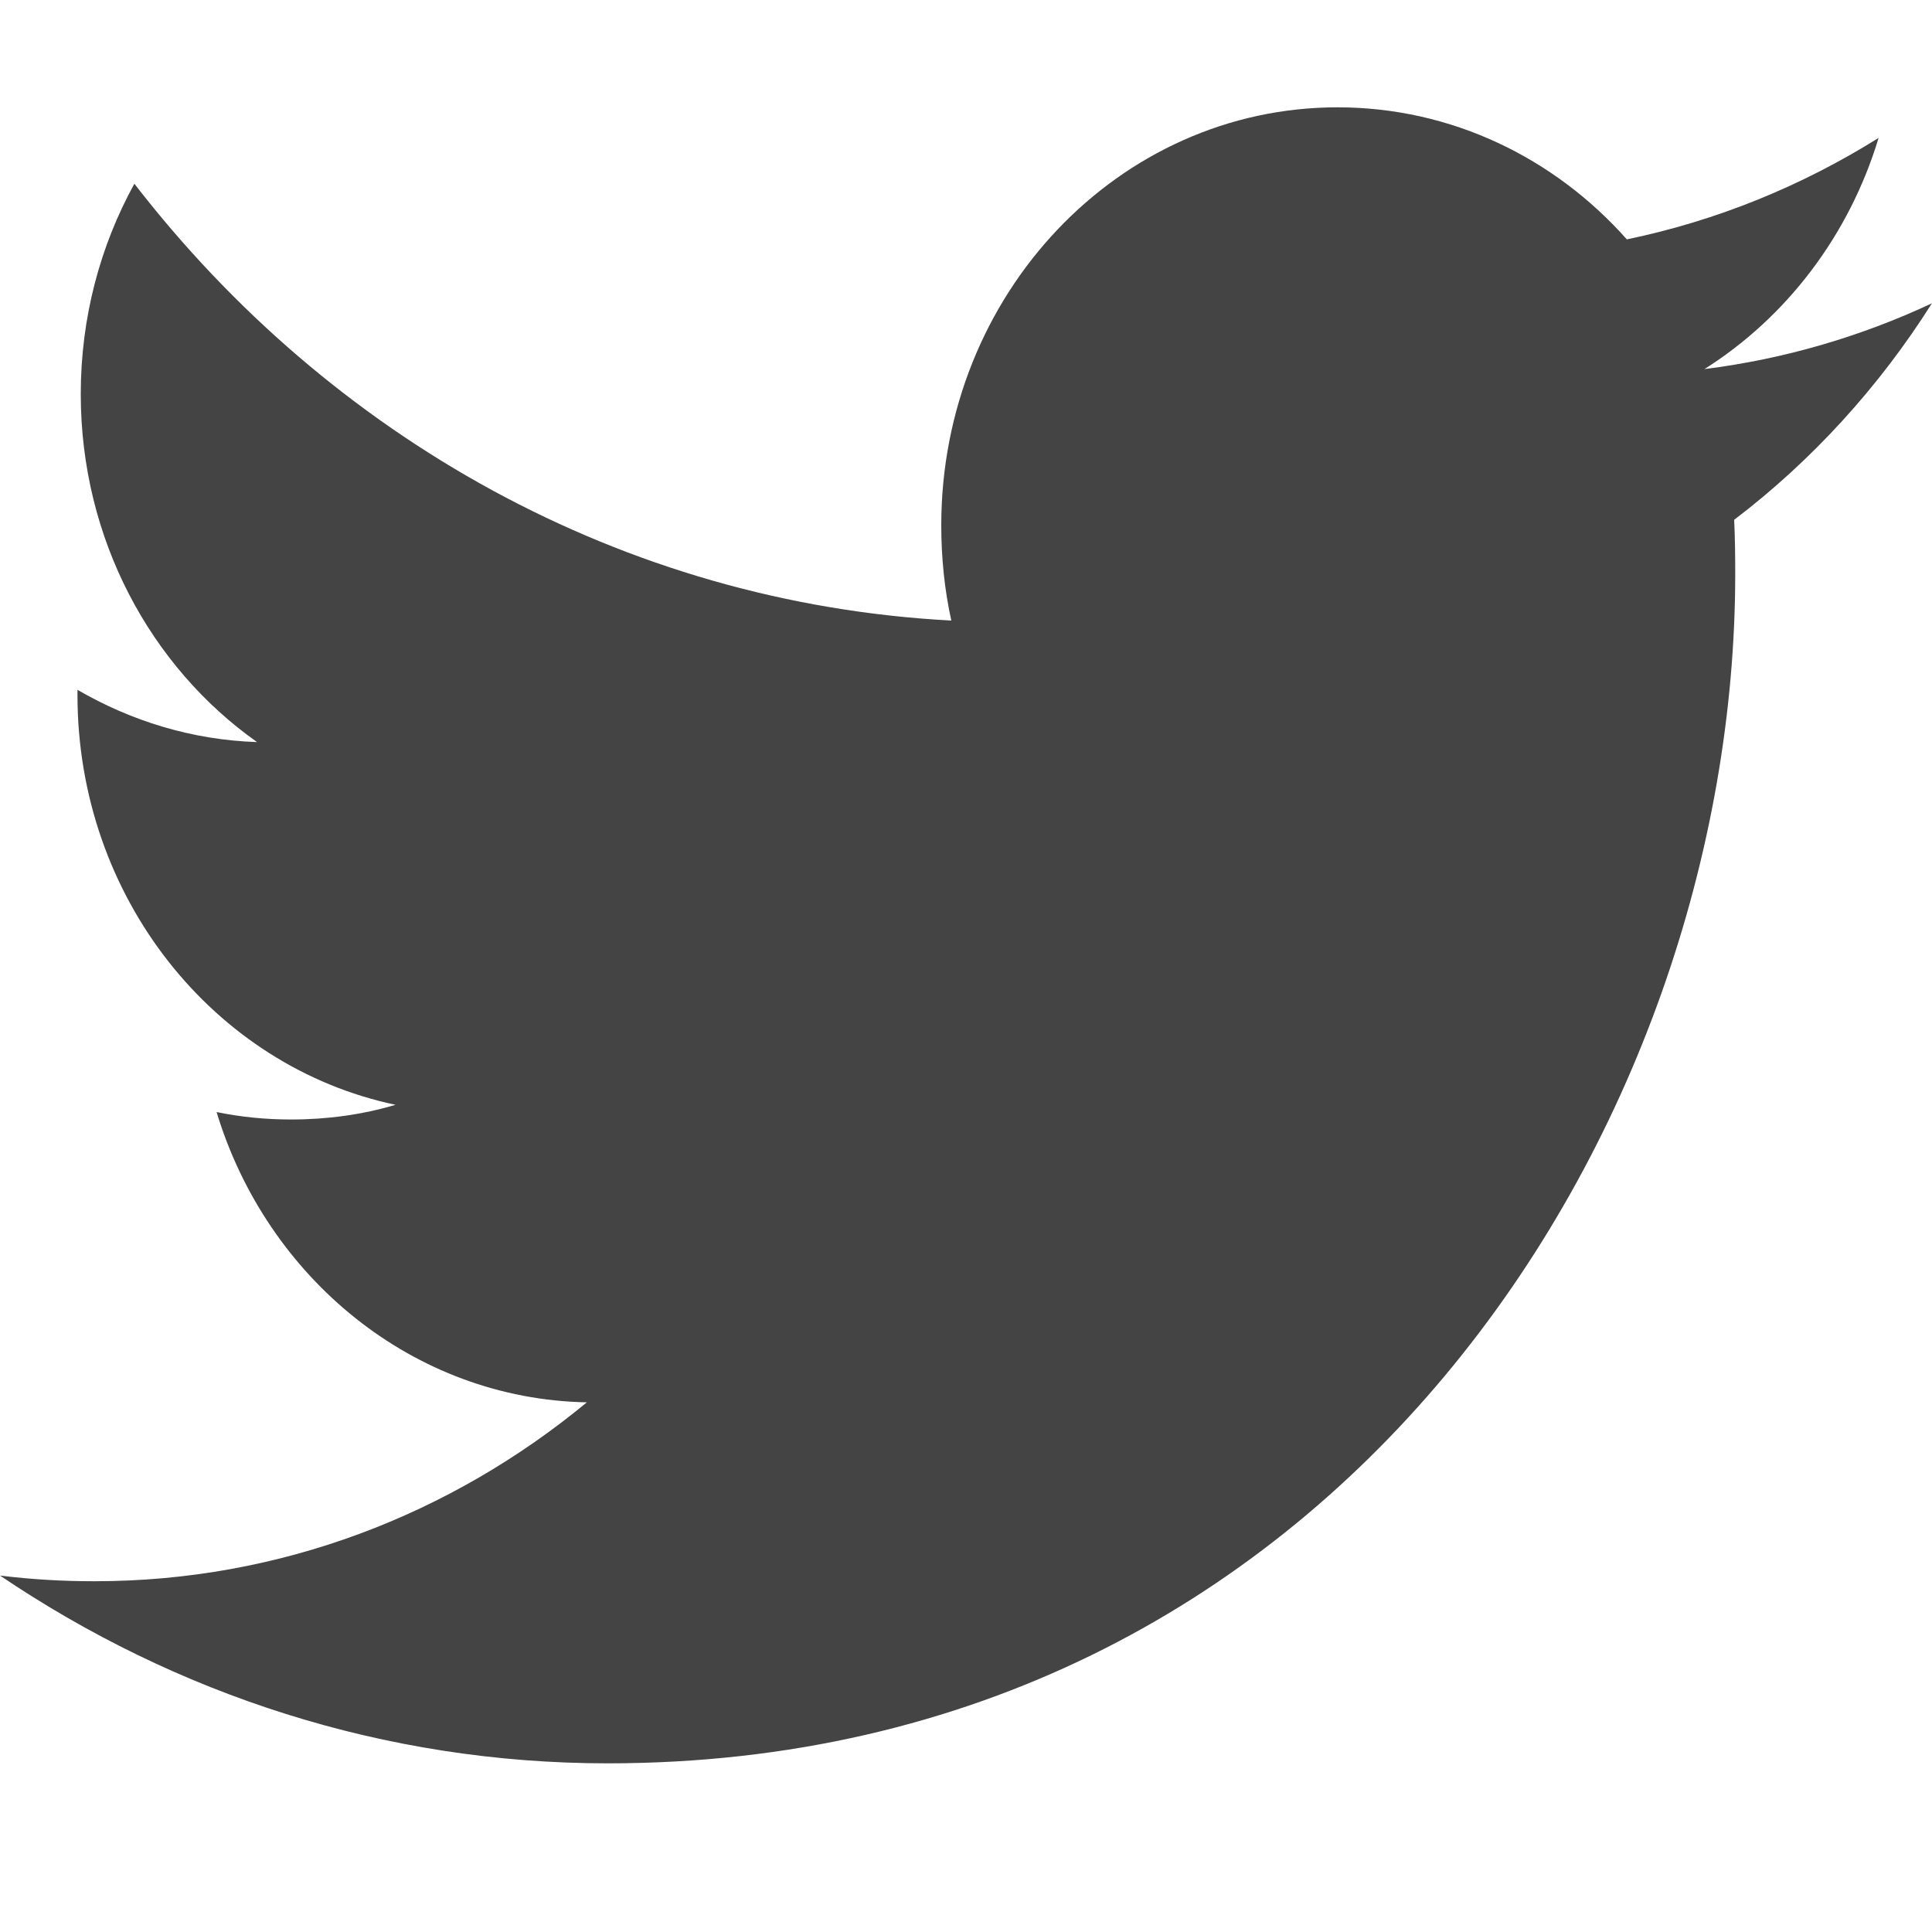 <!-- Generated by IcoMoon.io -->
<svg version="1.1" xmlns="http://www.w3.org/2000/svg" width="20" height="20" viewBox="0 0 20 20">
<title>twitter</title>
<path fill="#444" d="M17.644 3.821c0.848-0.535 1.498-1.383 1.803-2.393-0.794 0.496-1.67 0.856-2.606 1.050-0.747-0.842-1.814-1.367-2.995-1.367-2.266 0-4.102 1.938-4.102 4.327 0 0.339 0.034 0.67 0.104 0.986-3.409-0.181-6.432-1.902-8.457-4.522-0.353 0.641-0.555 1.384-0.555 2.177 0 1.501 0.724 2.825 1.825 3.603-0.673-0.022-1.305-0.219-1.859-0.541v0.053c0 2.097 1.413 3.847 3.293 4.243-0.345 0.102-0.707 0.152-1.082 0.152-0.264 0-0.522-0.026-0.771-0.077 0.521 1.718 2.037 2.971 3.833 3.005-1.405 1.161-3.174 1.852-5.096 1.852-0.331 0-0.659-0.019-0.979-0.059 1.816 1.227 3.973 1.944 6.29 1.944 7.548 0 11.673-6.594 11.673-12.313 0-0.188-0.002-0.375-0.011-0.56 0.802-0.61 1.499-1.373 2.047-2.241-0.736 0.344-1.527 0.577-2.356 0.681z"></path>
</svg>
